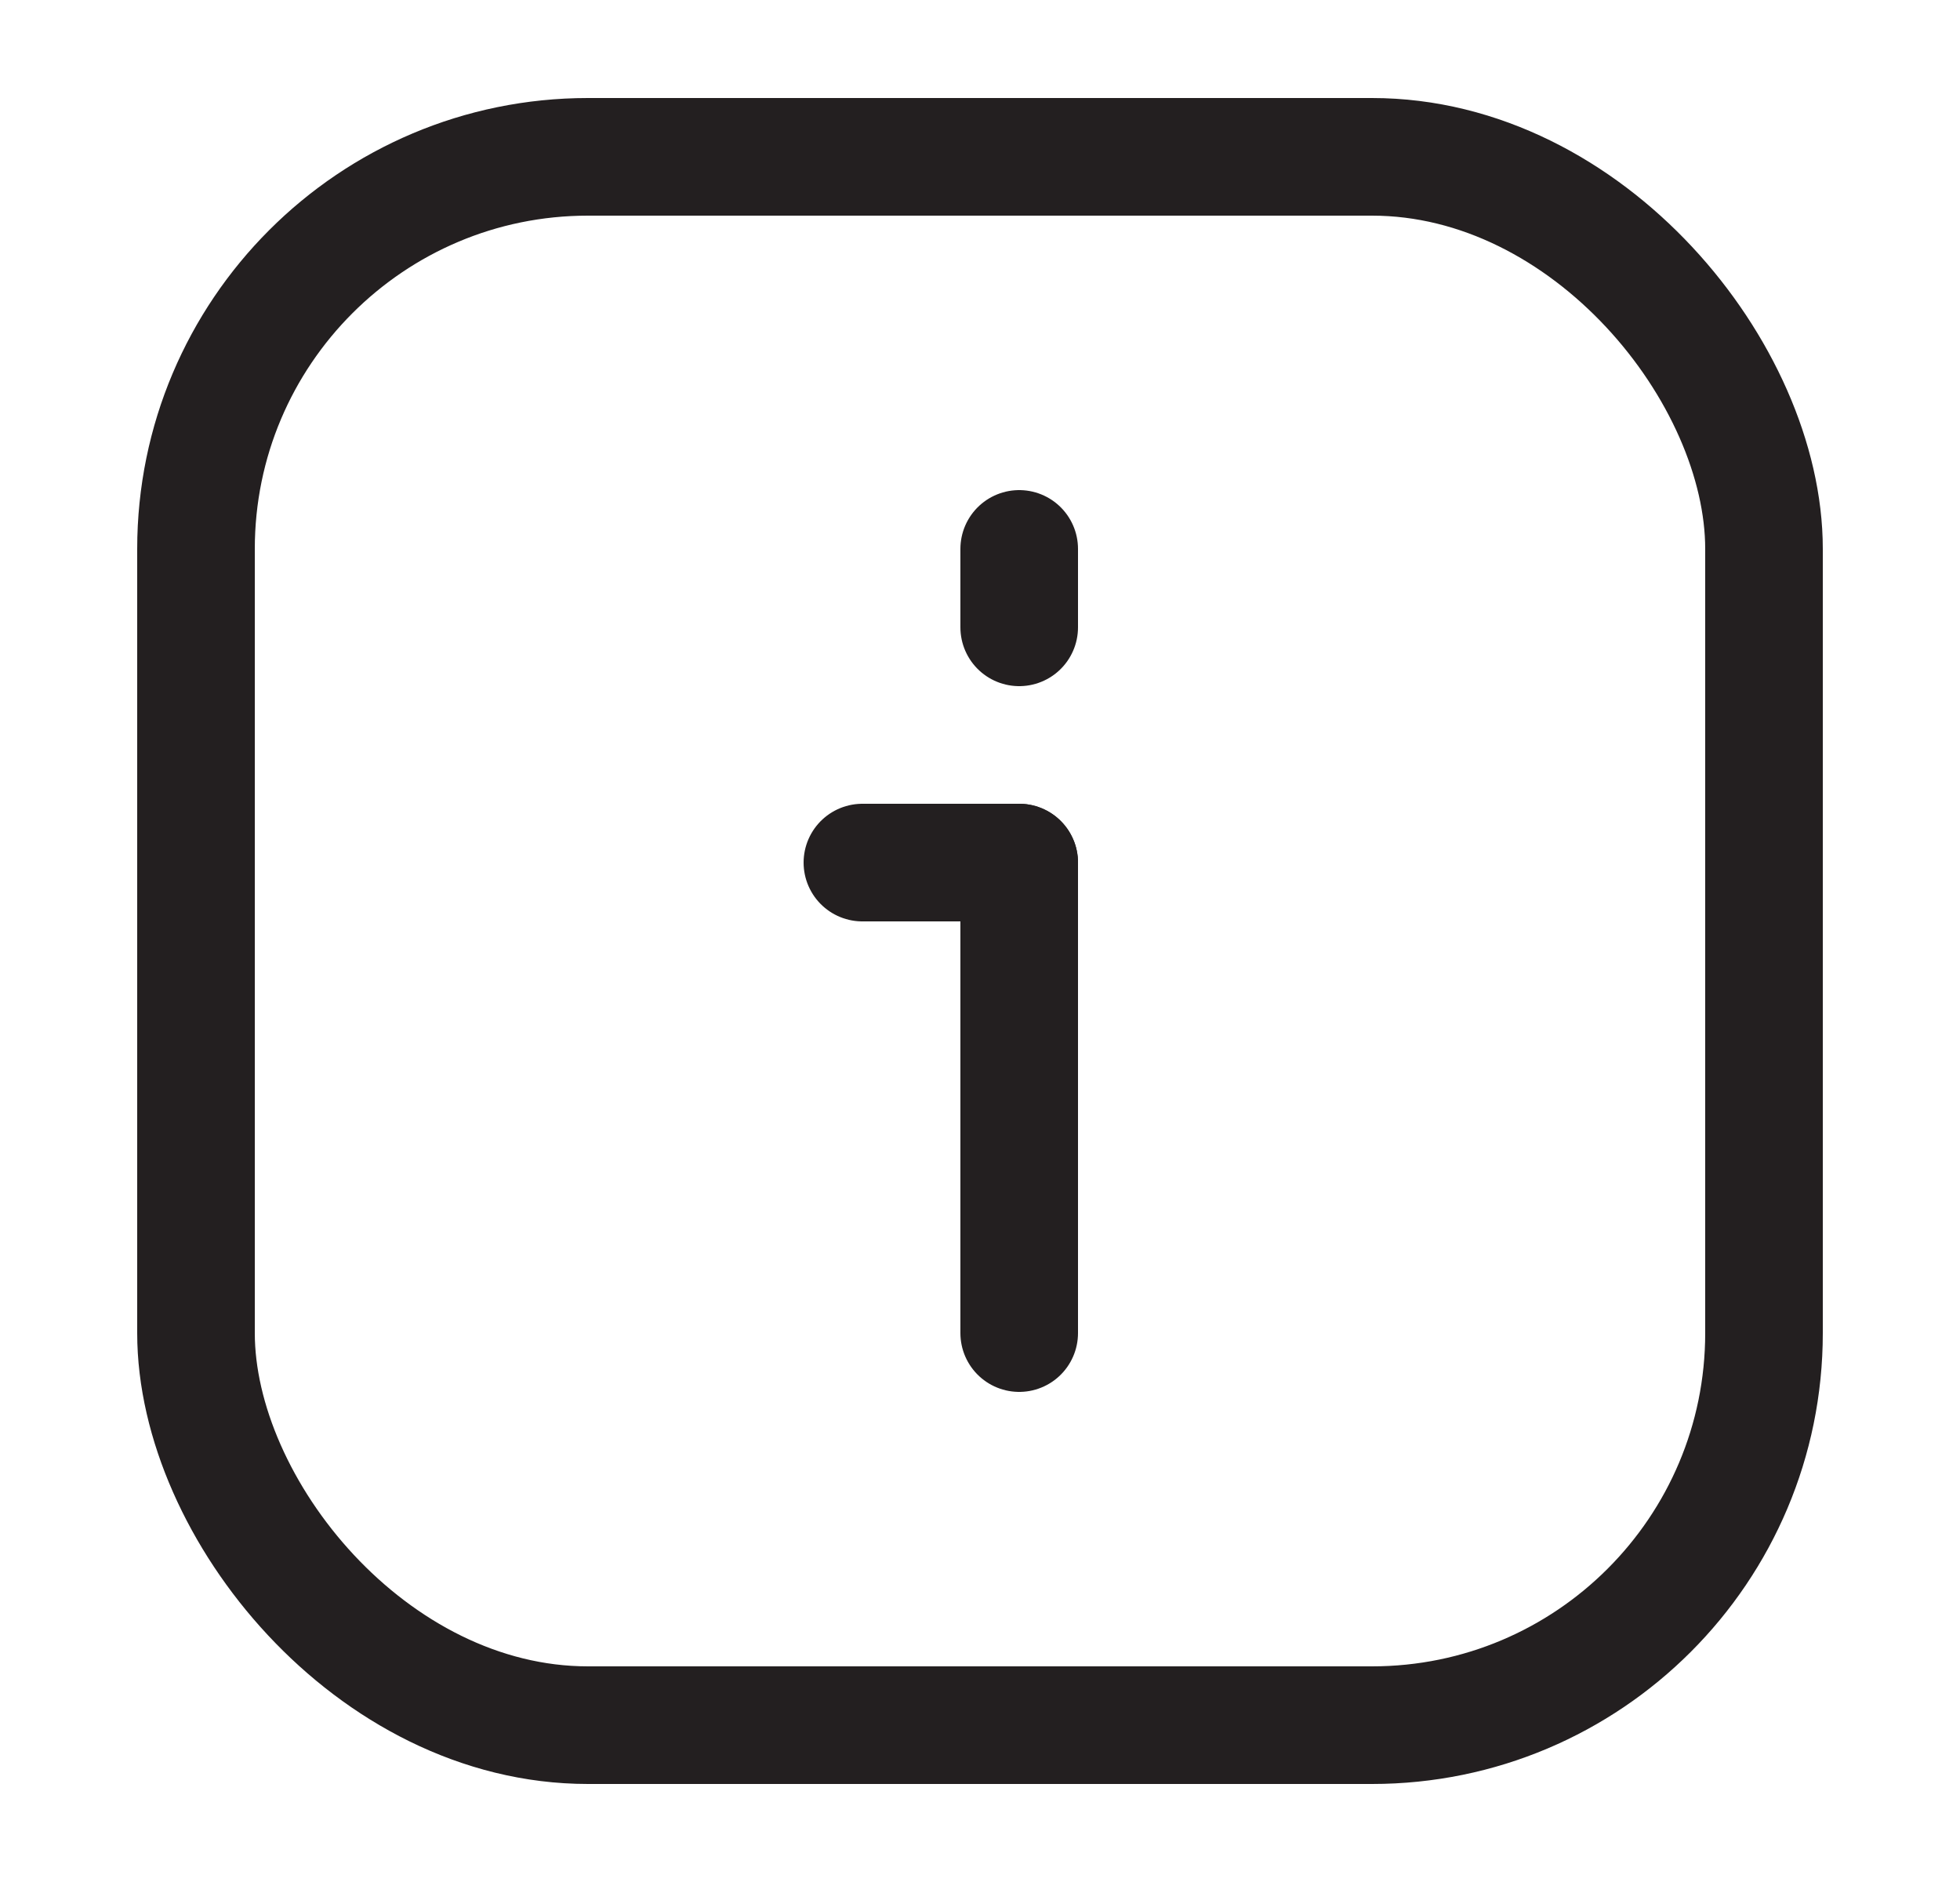 <svg width="25" height="24" viewBox="0 0 25 24" fill="none" xmlns="http://www.w3.org/2000/svg">
<rect x="2.5" y="2" width="20" height="20" rx="5" stroke="#231F20" stroke-width="1.5"/>
<path d="M13 17L13 11" stroke="#231F20" stroke-width="1.5" stroke-linecap="round" stroke-linejoin="round"/>
<path d="M11 11L13 11" stroke="#231F20" stroke-width="1.5" stroke-linecap="round" stroke-linejoin="round"/>
<path d="M13 8L13 7" stroke="#231F20" stroke-width="1.5" stroke-linecap="round" stroke-linejoin="round"/>
</svg>
